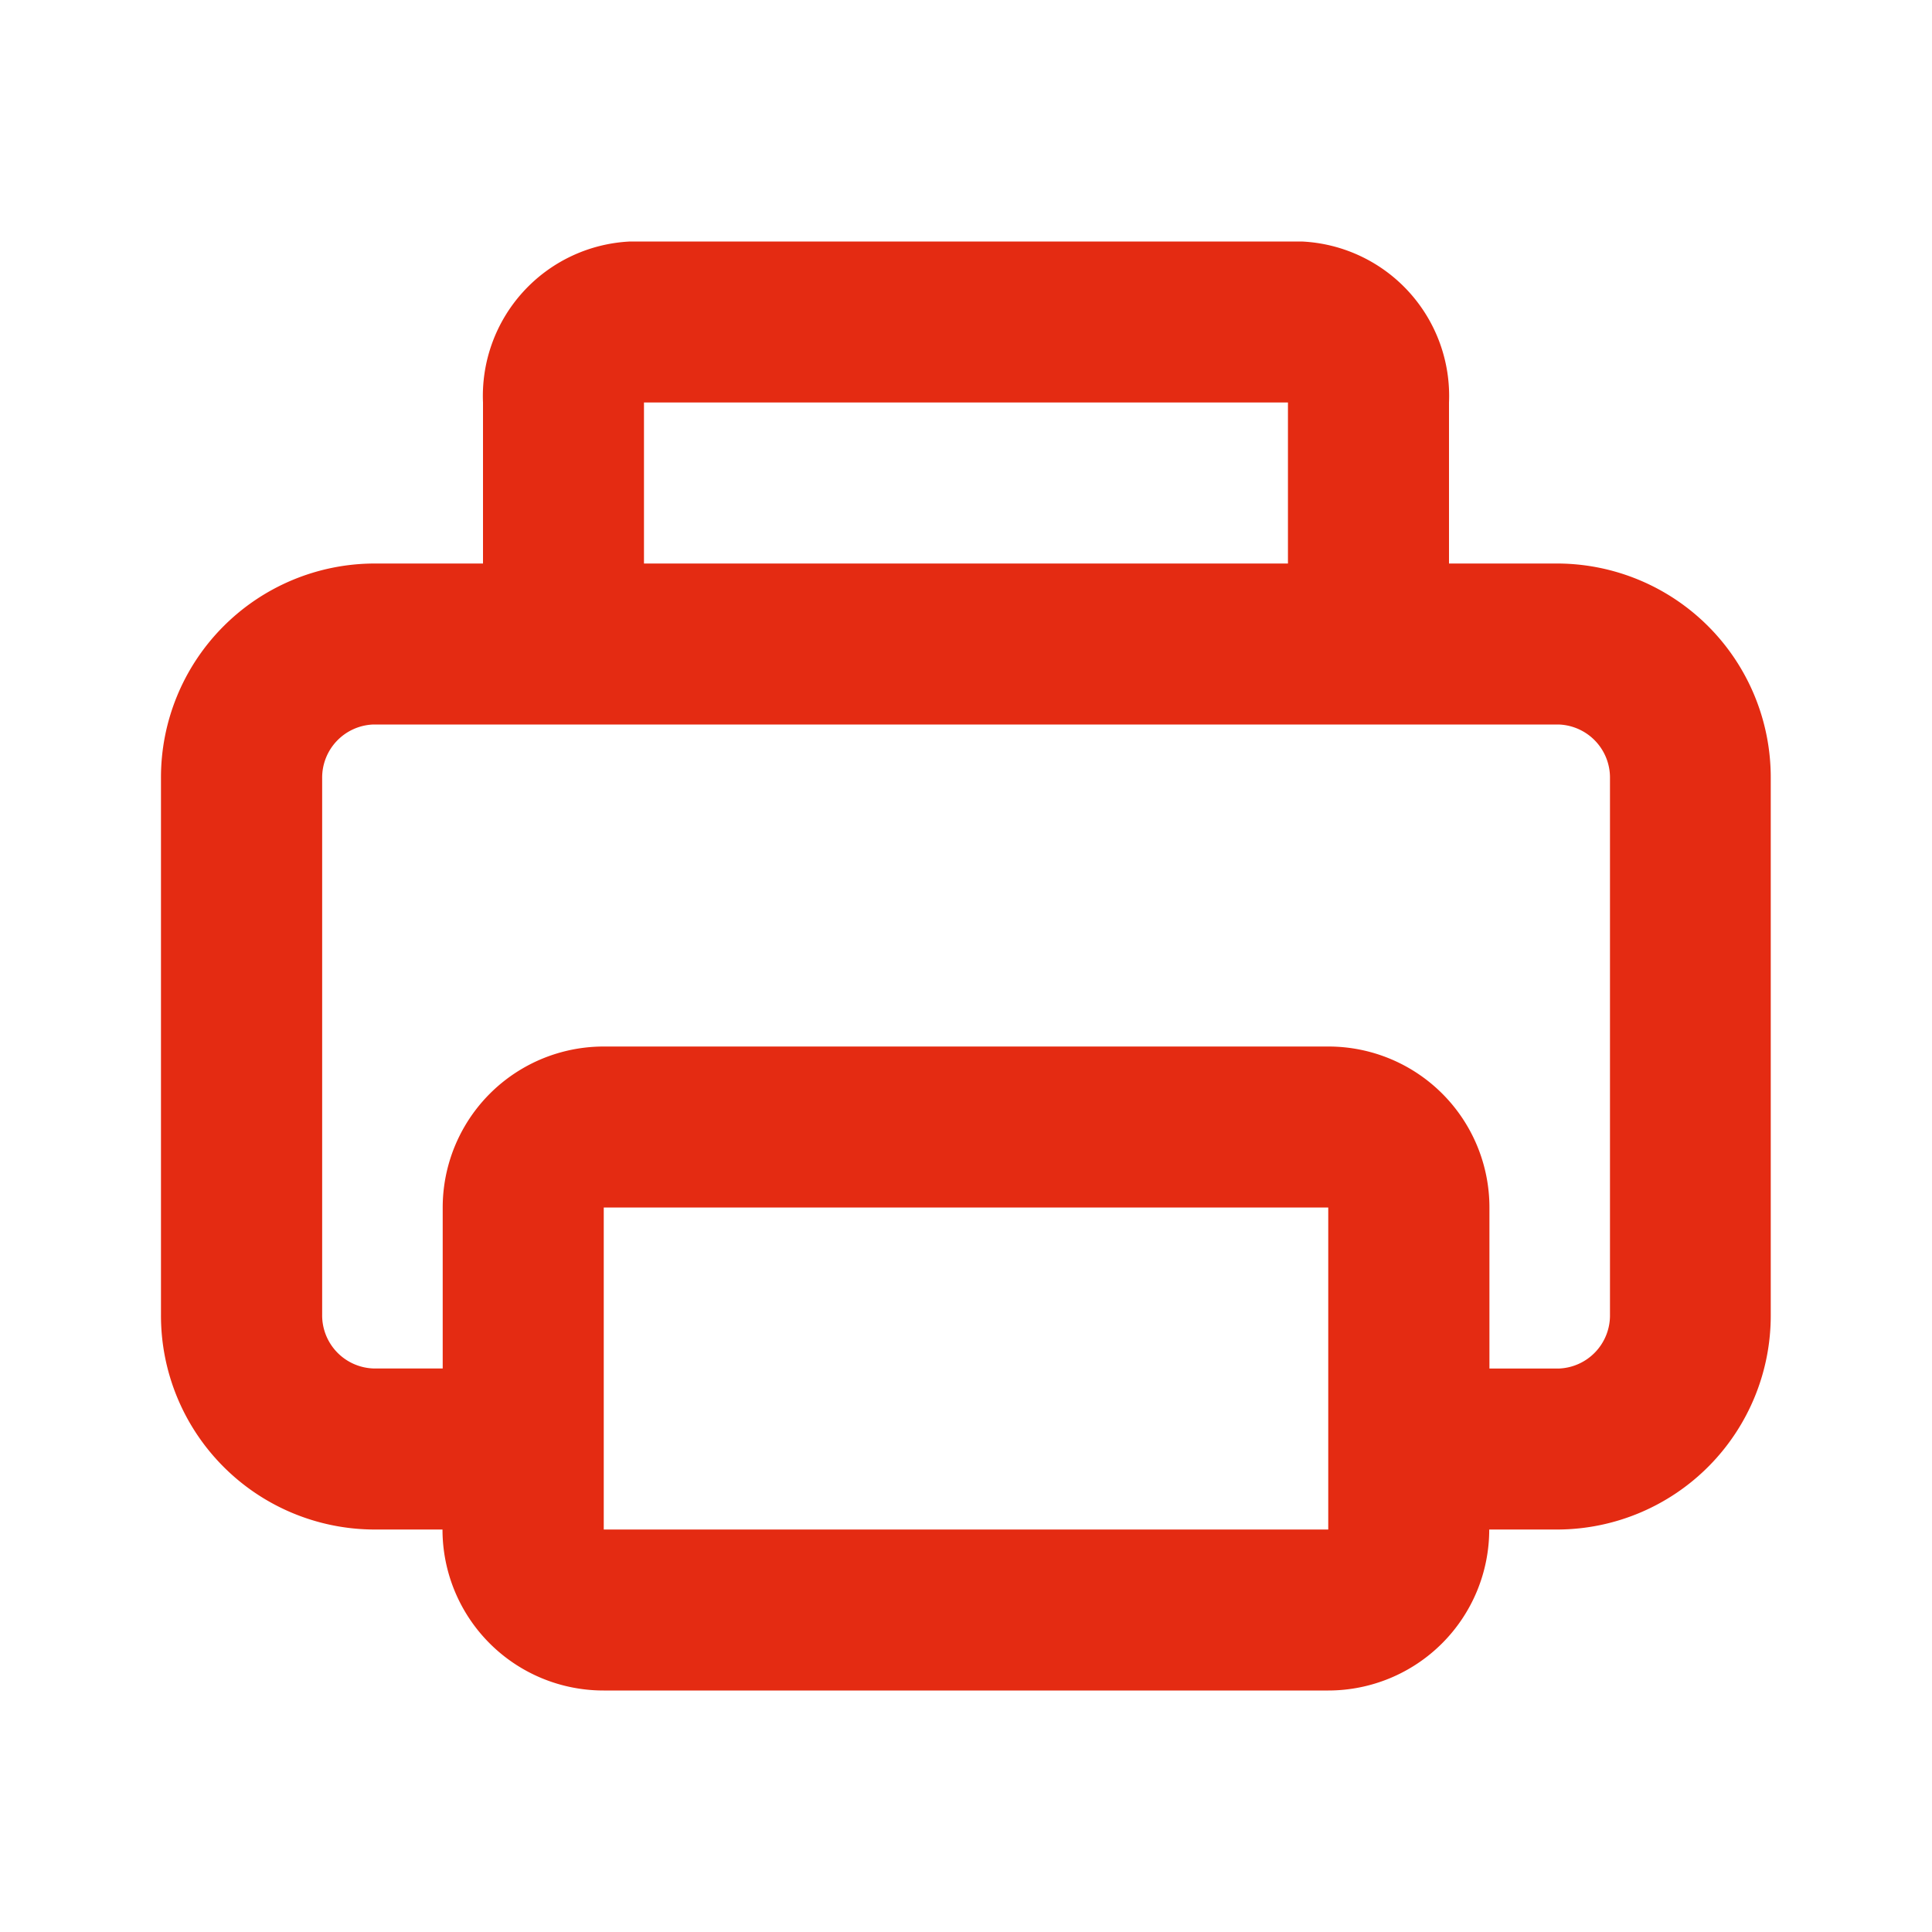<svg xmlns="http://www.w3.org/2000/svg" width="28" height="28" viewBox="0 0 28 28"><defs><style>.a,.b{fill:#e42b12;}.a{opacity:0;}</style></defs><rect class="a" width="28" height="28"/><path class="b" d="M22.253,7.667H20.667V5.333A2.24,2.24,0,0,0,18.532,3H8.8A2.24,2.24,0,0,0,6.667,5.333V7.667H5.08A3.1,3.1,0,0,0,2,10.782v7.77a3.1,3.1,0,0,0,3.08,3.115h1A2.333,2.333,0,0,0,8.417,24h10.5a2.333,2.333,0,0,0,2.333-2.333h1a3.1,3.1,0,0,0,3.08-3.115v-7.77a3.1,3.1,0,0,0-3.08-3.115ZM9,5.333h9.333V7.667H9ZM8.417,21.667V17h10.5v4.667ZM23,18.552a.77.77,0,0,1-.747.782h-1V17a2.333,2.333,0,0,0-2.333-2.333H8.417A2.333,2.333,0,0,0,6.083,17v2.333h-1a.77.77,0,0,1-.747-.782v-7.77A.77.77,0,0,1,5.08,10H22.253a.77.77,0,0,1,.747.782Z" transform="translate(0.333 0.5)"/></svg>